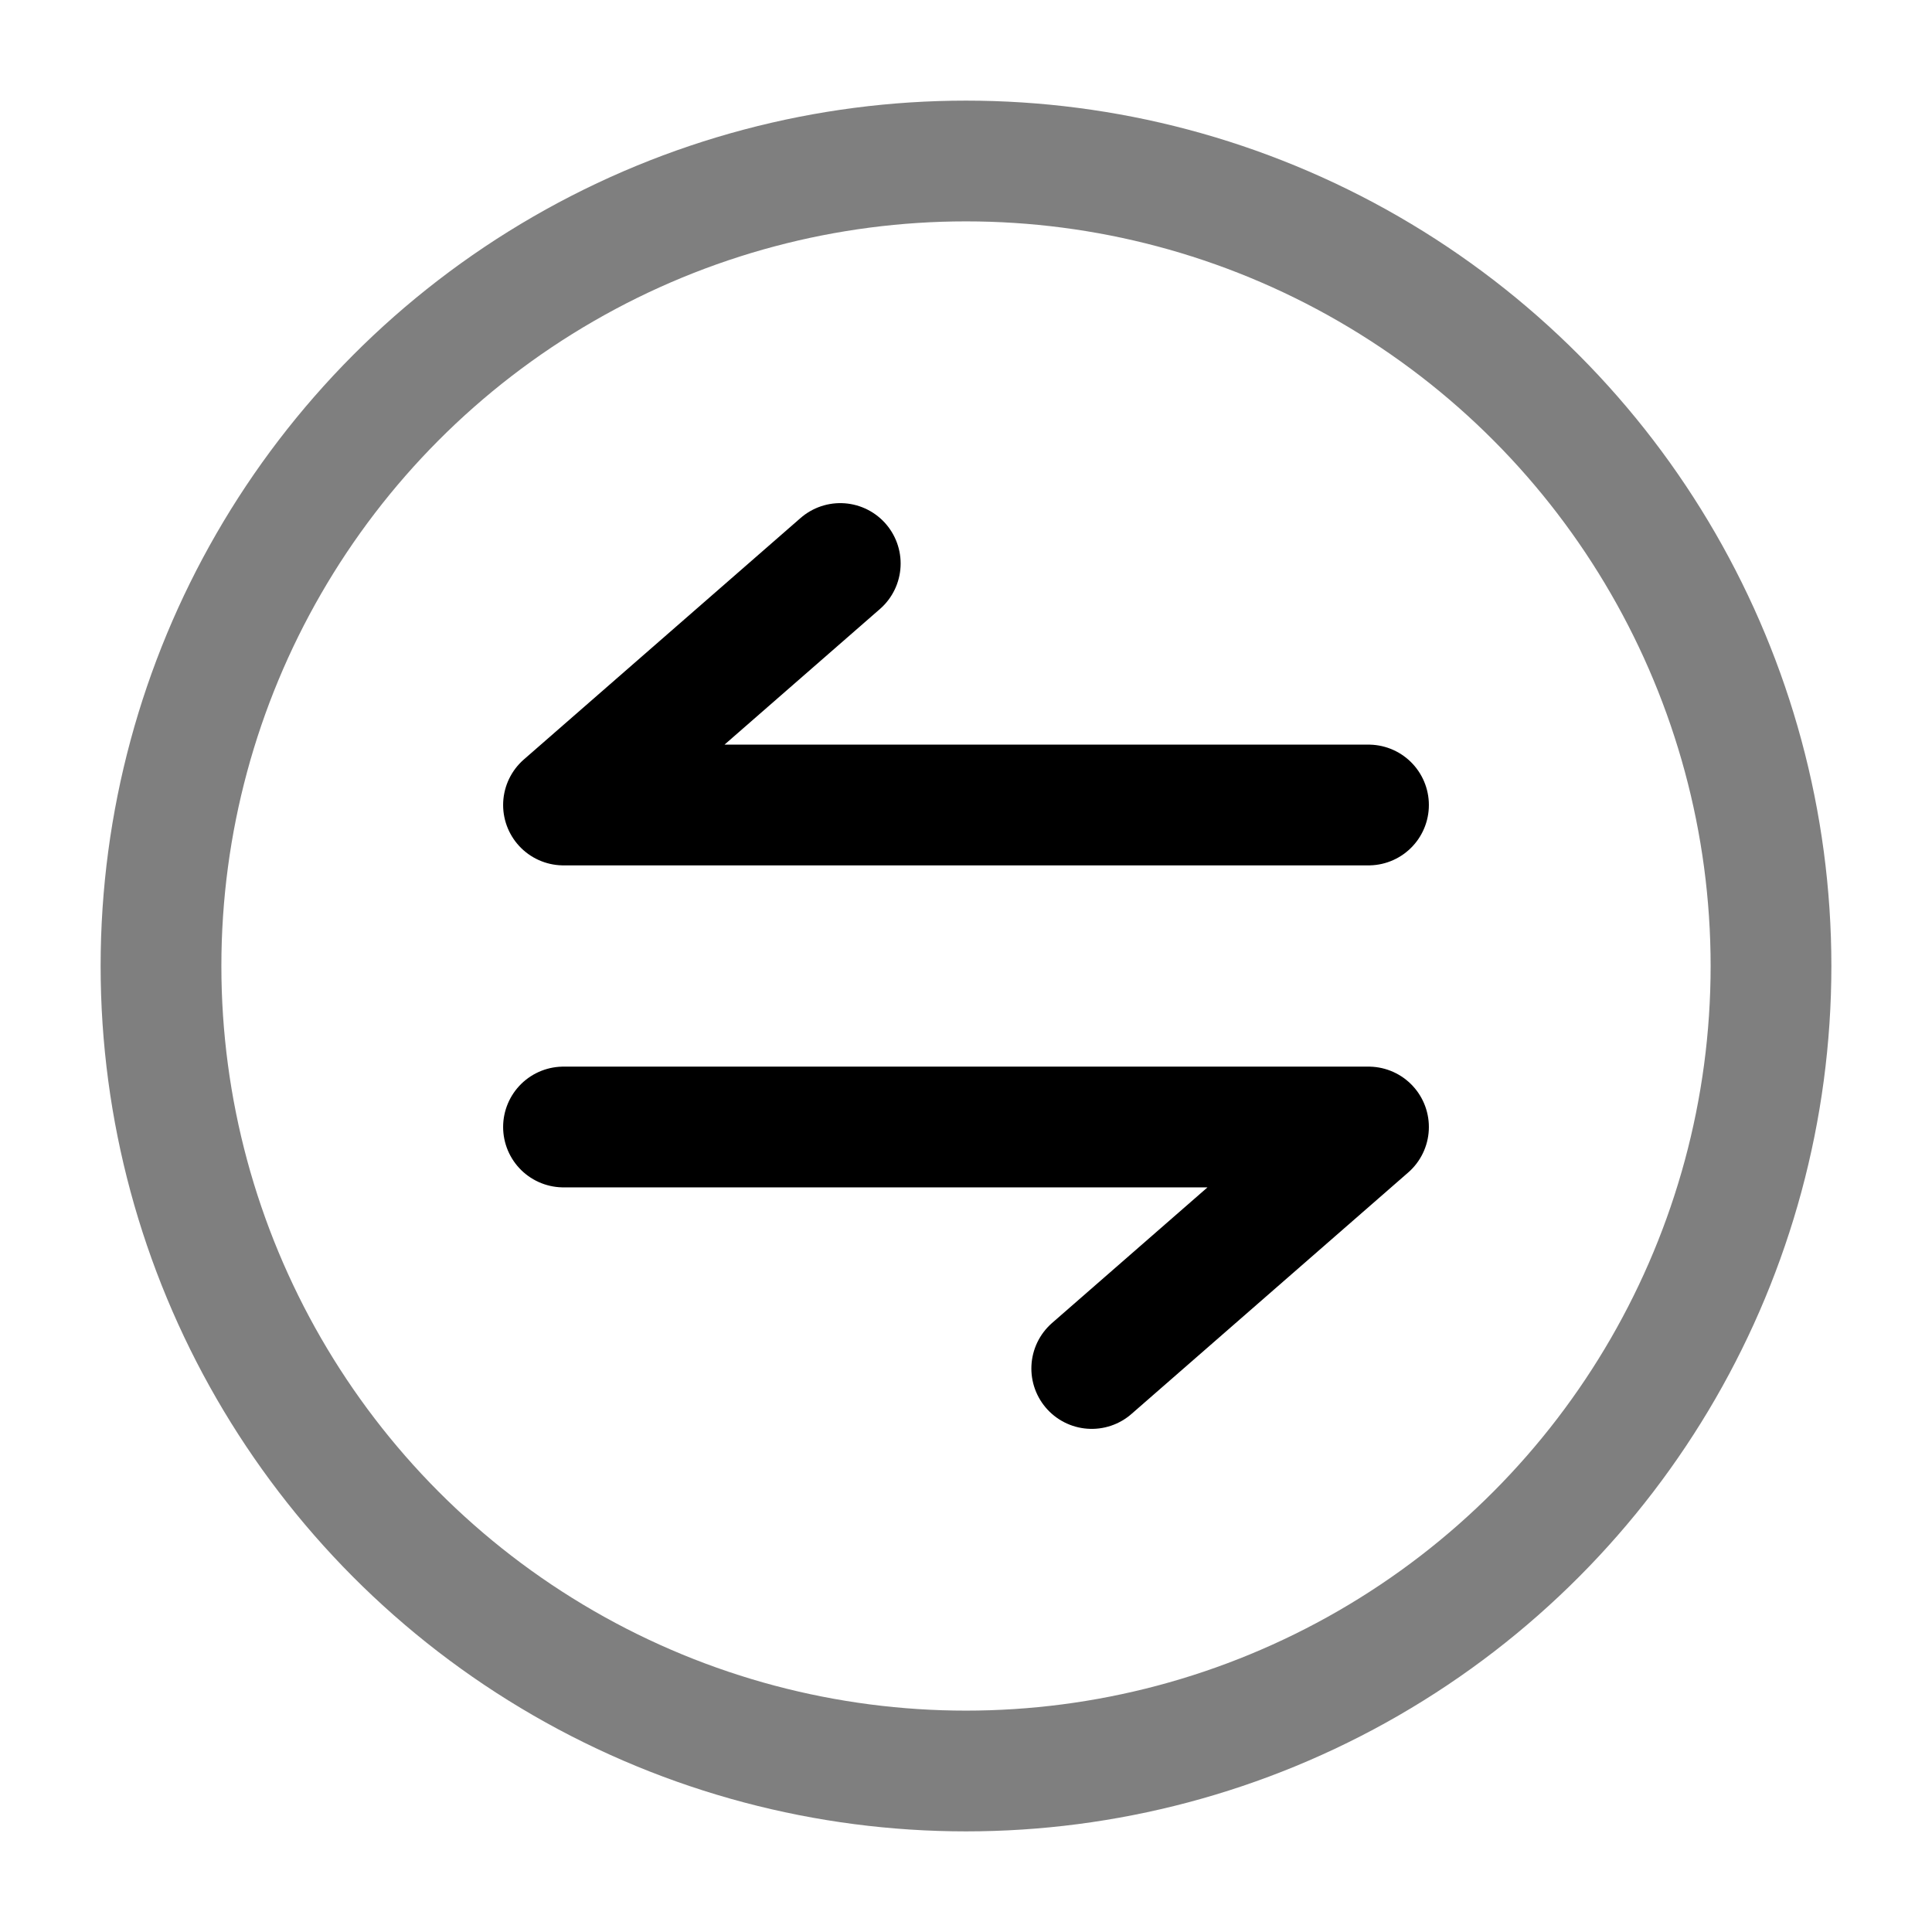 <svg width="24" height="24" viewBox="0 0 24 24" fill="none" xmlns="http://www.w3.org/2000/svg">
<circle opacity="0.5" cx="12" cy="12" r="10" stroke="currentColor" stroke-width="1.5"/>
<path d="M17 10L7 10L10.438 7" stroke="currentColor" stroke-width="1.5" stroke-linecap="round" stroke-linejoin="round"/>
<path d="M7 14L17 14L13.562 17" stroke="currentColor" stroke-width="1.5" stroke-linecap="round" stroke-linejoin="round"/>
</svg>
